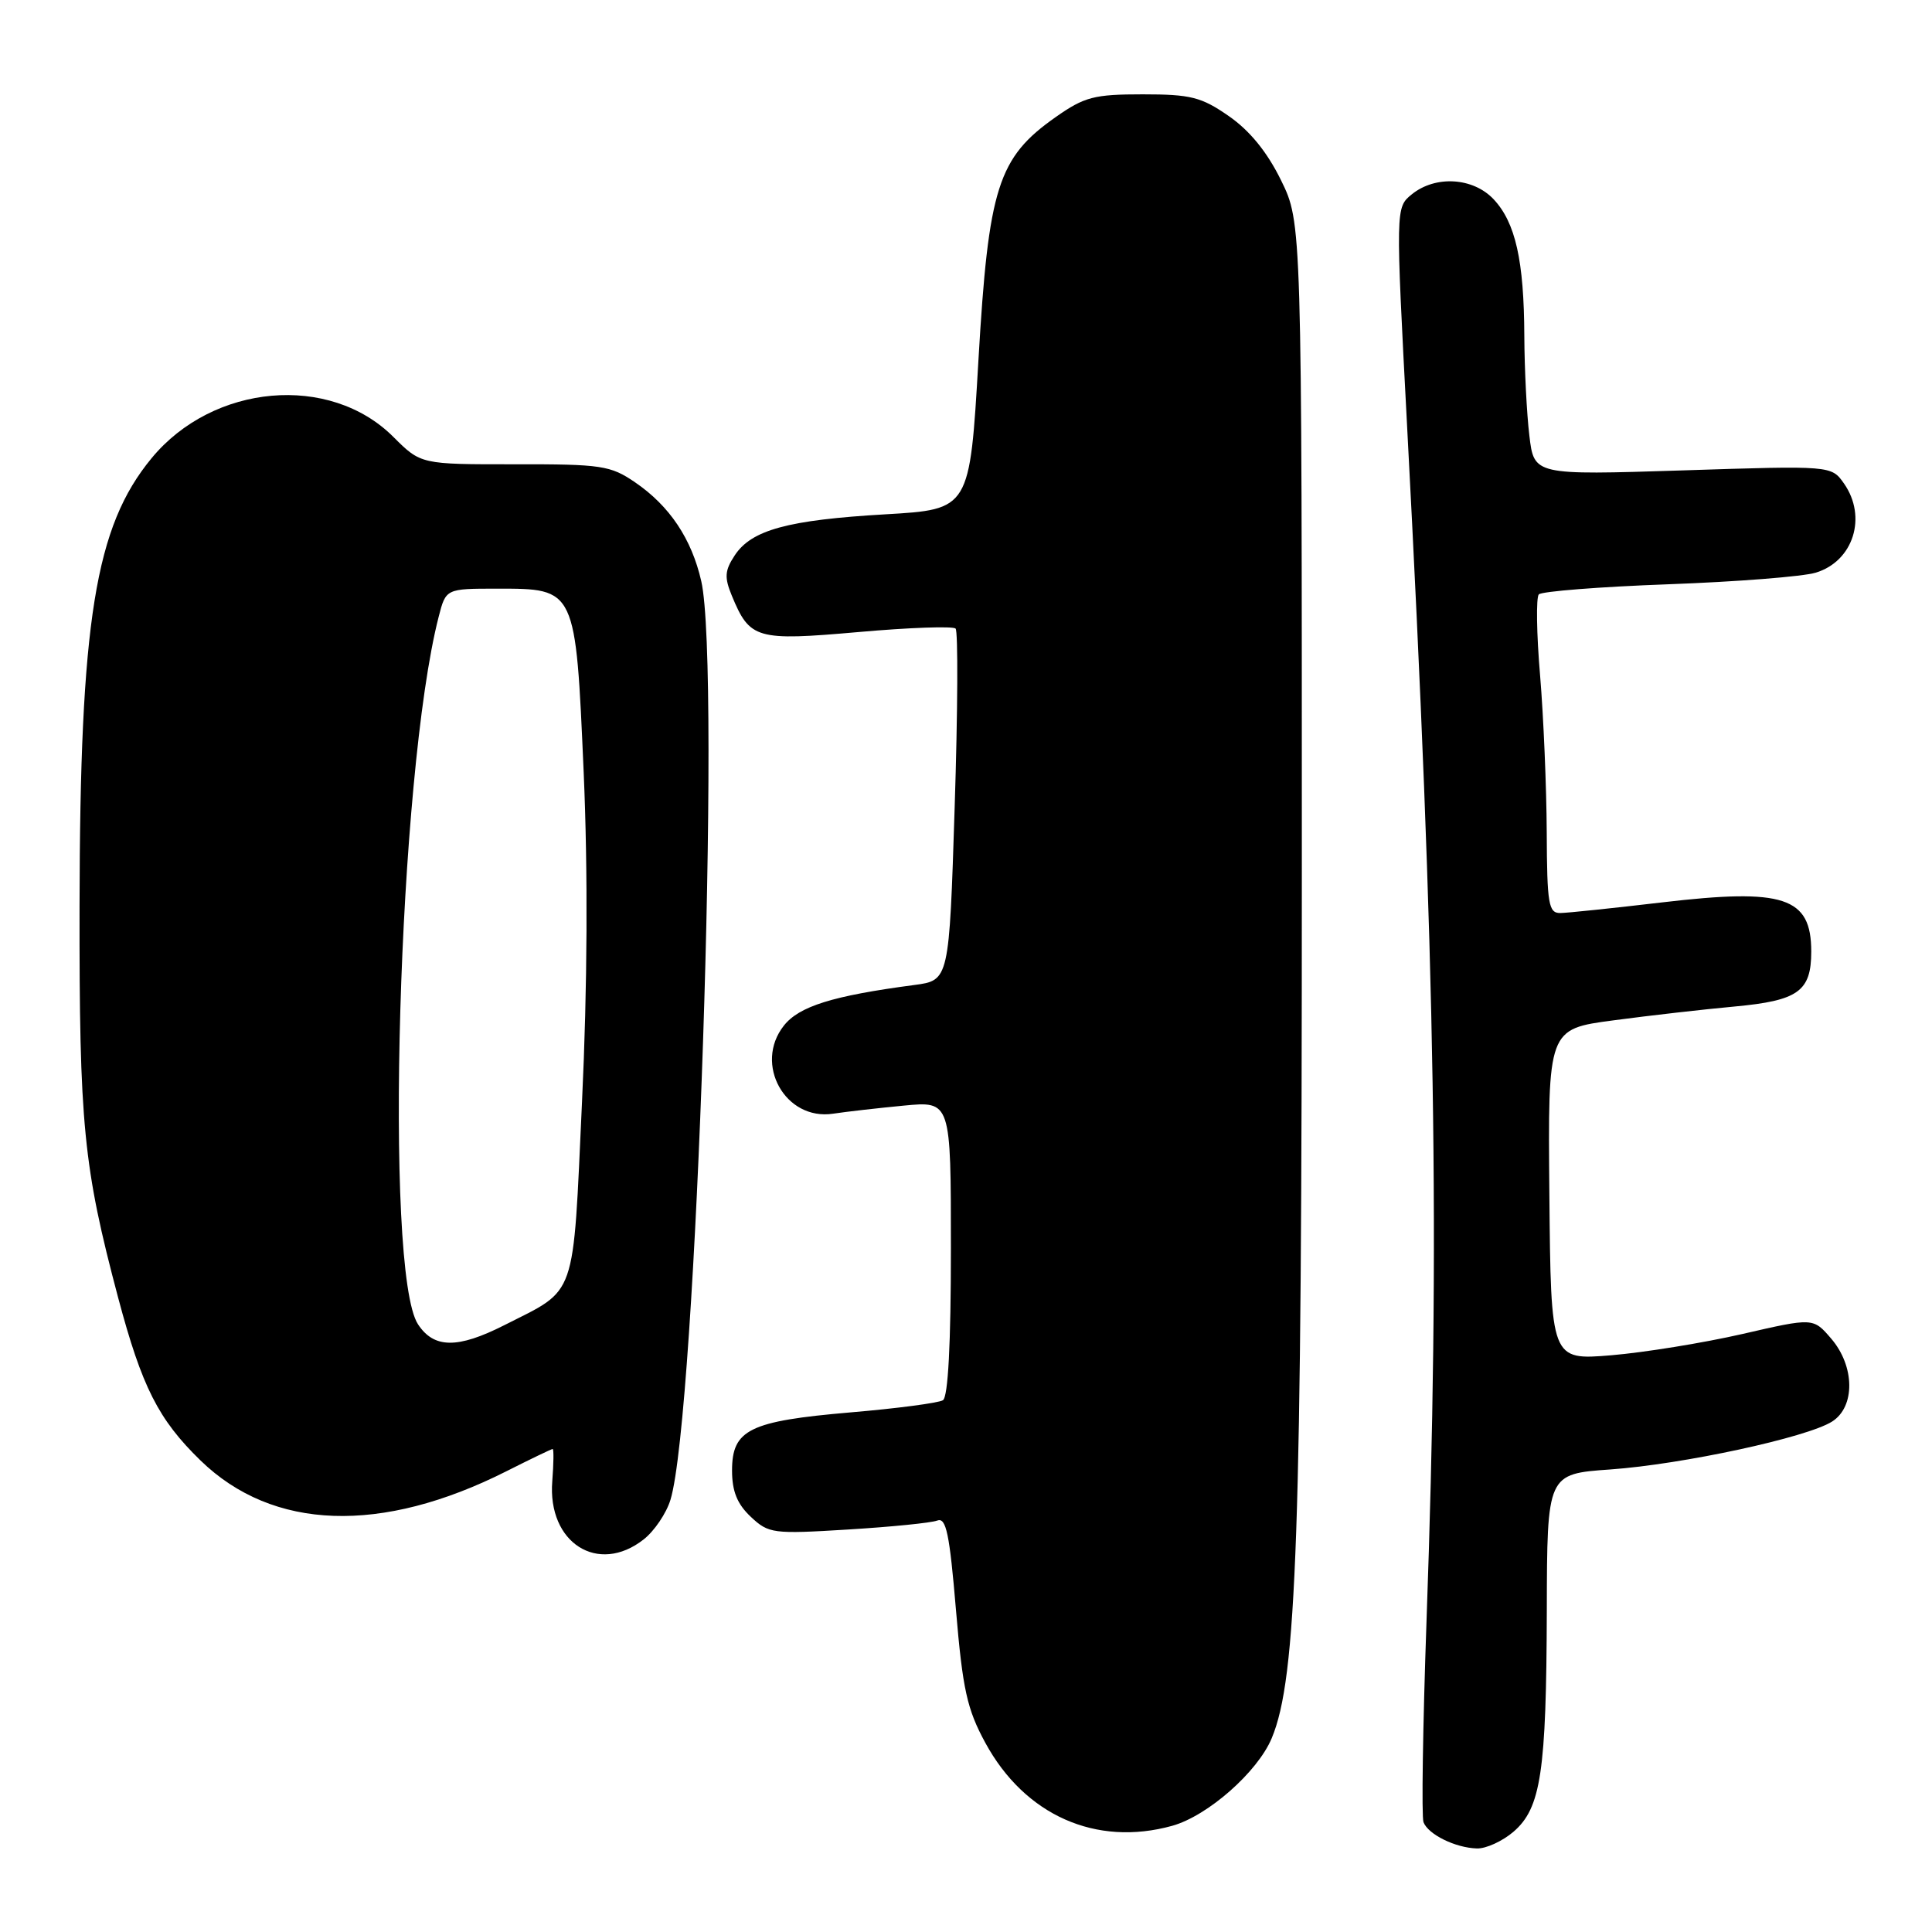 <?xml version="1.0" encoding="UTF-8" standalone="no"?>
<!DOCTYPE svg PUBLIC "-//W3C//DTD SVG 1.1//EN" "http://www.w3.org/Graphics/SVG/1.1/DTD/svg11.dtd" >
<svg xmlns="http://www.w3.org/2000/svg" xmlns:xlink="http://www.w3.org/1999/xlink" version="1.1" viewBox="0 0 256 256">
 <g >
 <path fill="currentColor"
d=" M 200.54 242.72 C 204.19 239.58 204.90 234.81 204.96 213.40 C 205.00 195.30 205.00 195.30 213.38 194.71 C 222.96 194.03 239.41 190.48 242.75 188.37 C 245.85 186.42 245.79 181.03 242.63 177.36 C 240.26 174.60 240.26 174.60 230.88 176.76 C 225.72 177.94 217.90 179.21 213.50 179.58 C 205.50 180.24 205.50 180.24 205.30 158.29 C 205.10 136.35 205.10 136.35 213.80 135.20 C 218.58 134.56 225.80 133.74 229.83 133.37 C 238.28 132.59 240.00 131.36 240.00 126.08 C 240.00 118.86 236.38 117.67 220.25 119.57 C 213.79 120.33 207.71 120.97 206.75 120.98 C 205.19 121.00 204.99 119.81 204.95 110.25 C 204.92 104.34 204.53 95.00 204.07 89.50 C 203.60 84.00 203.53 79.17 203.90 78.76 C 204.27 78.36 211.98 77.75 221.04 77.42 C 230.09 77.09 238.90 76.40 240.60 75.88 C 245.58 74.37 247.44 68.50 244.34 64.07 C 242.67 61.69 242.67 61.69 222.97 62.33 C 203.27 62.96 203.27 62.96 202.65 57.73 C 202.30 54.85 202.00 48.90 201.98 44.50 C 201.94 34.53 200.81 29.49 197.91 26.40 C 195.19 23.51 190.20 23.21 187.07 25.75 C 184.92 27.50 184.92 27.50 186.45 56.50 C 190.23 127.97 190.82 164.30 189.02 214.83 C 188.53 228.76 188.35 240.74 188.62 241.45 C 189.25 243.08 192.83 244.84 195.69 244.93 C 196.90 244.97 199.08 243.97 200.54 242.72 Z  M 155.32 241.93 C 160.03 240.62 166.64 234.80 168.51 230.32 C 171.84 222.35 172.50 203.41 172.50 115.50 C 172.50 29.50 172.50 29.50 169.74 23.88 C 167.90 20.13 165.59 17.30 162.82 15.38 C 159.18 12.85 157.77 12.50 151.42 12.50 C 144.98 12.50 143.70 12.83 139.89 15.51 C 132.23 20.89 130.98 24.83 129.65 47.68 C 128.50 67.50 128.50 67.50 117.32 68.15 C 104.39 68.90 99.56 70.22 97.35 73.60 C 96.03 75.60 95.97 76.51 96.97 78.93 C 99.36 84.70 100.20 84.94 113.75 83.75 C 120.49 83.15 126.28 82.95 126.62 83.29 C 126.96 83.63 126.91 94.26 126.50 106.91 C 125.77 129.91 125.77 129.91 121.13 130.52 C 110.32 131.95 105.88 133.34 103.86 135.91 C 99.85 141.00 104.06 148.53 110.39 147.57 C 112.10 147.31 116.31 146.83 119.75 146.50 C 126.00 145.90 126.00 145.90 126.00 165.39 C 126.00 178.08 125.63 185.11 124.94 185.54 C 124.35 185.90 118.84 186.63 112.69 187.15 C 99.31 188.30 97.00 189.43 97.00 194.85 C 97.00 197.60 97.68 199.29 99.48 200.98 C 101.85 203.21 102.41 203.28 112.35 202.67 C 118.07 202.32 123.40 201.79 124.19 201.48 C 125.37 201.03 125.82 203.20 126.67 213.32 C 127.56 223.87 128.14 226.48 130.56 230.93 C 135.79 240.54 145.23 244.73 155.32 241.93 Z  M 85.29 203.98 C 86.70 202.88 88.30 200.51 88.84 198.73 C 92.26 187.56 95.57 88.60 92.92 77.00 C 91.64 71.39 88.72 67.03 84.15 63.91 C 80.89 61.68 79.70 61.50 68.20 61.52 C 55.77 61.53 55.77 61.53 52.12 57.89 C 43.70 49.47 28.23 50.83 20.08 60.72 C 12.60 69.79 10.60 82.22 10.54 120.00 C 10.50 149.10 11.04 154.56 15.66 171.97 C 18.81 183.79 20.98 188.08 26.57 193.52 C 36.14 202.82 50.52 203.32 67.14 194.93 C 70.33 193.32 73.07 192.00 73.23 192.00 C 73.39 192.00 73.36 193.92 73.18 196.26 C 72.52 204.44 79.25 208.73 85.29 203.98 Z  M 55.39 175.48 C 50.85 168.55 52.77 102.61 58.12 81.75 C 59.08 78.00 59.08 78.00 65.88 78.00 C 76.33 78.00 76.27 77.88 77.34 102.33 C 77.91 115.44 77.84 130.73 77.12 146.00 C 75.89 172.53 76.53 170.67 66.79 175.61 C 60.64 178.72 57.50 178.69 55.39 175.48 Z "/>
</g>
</svg>